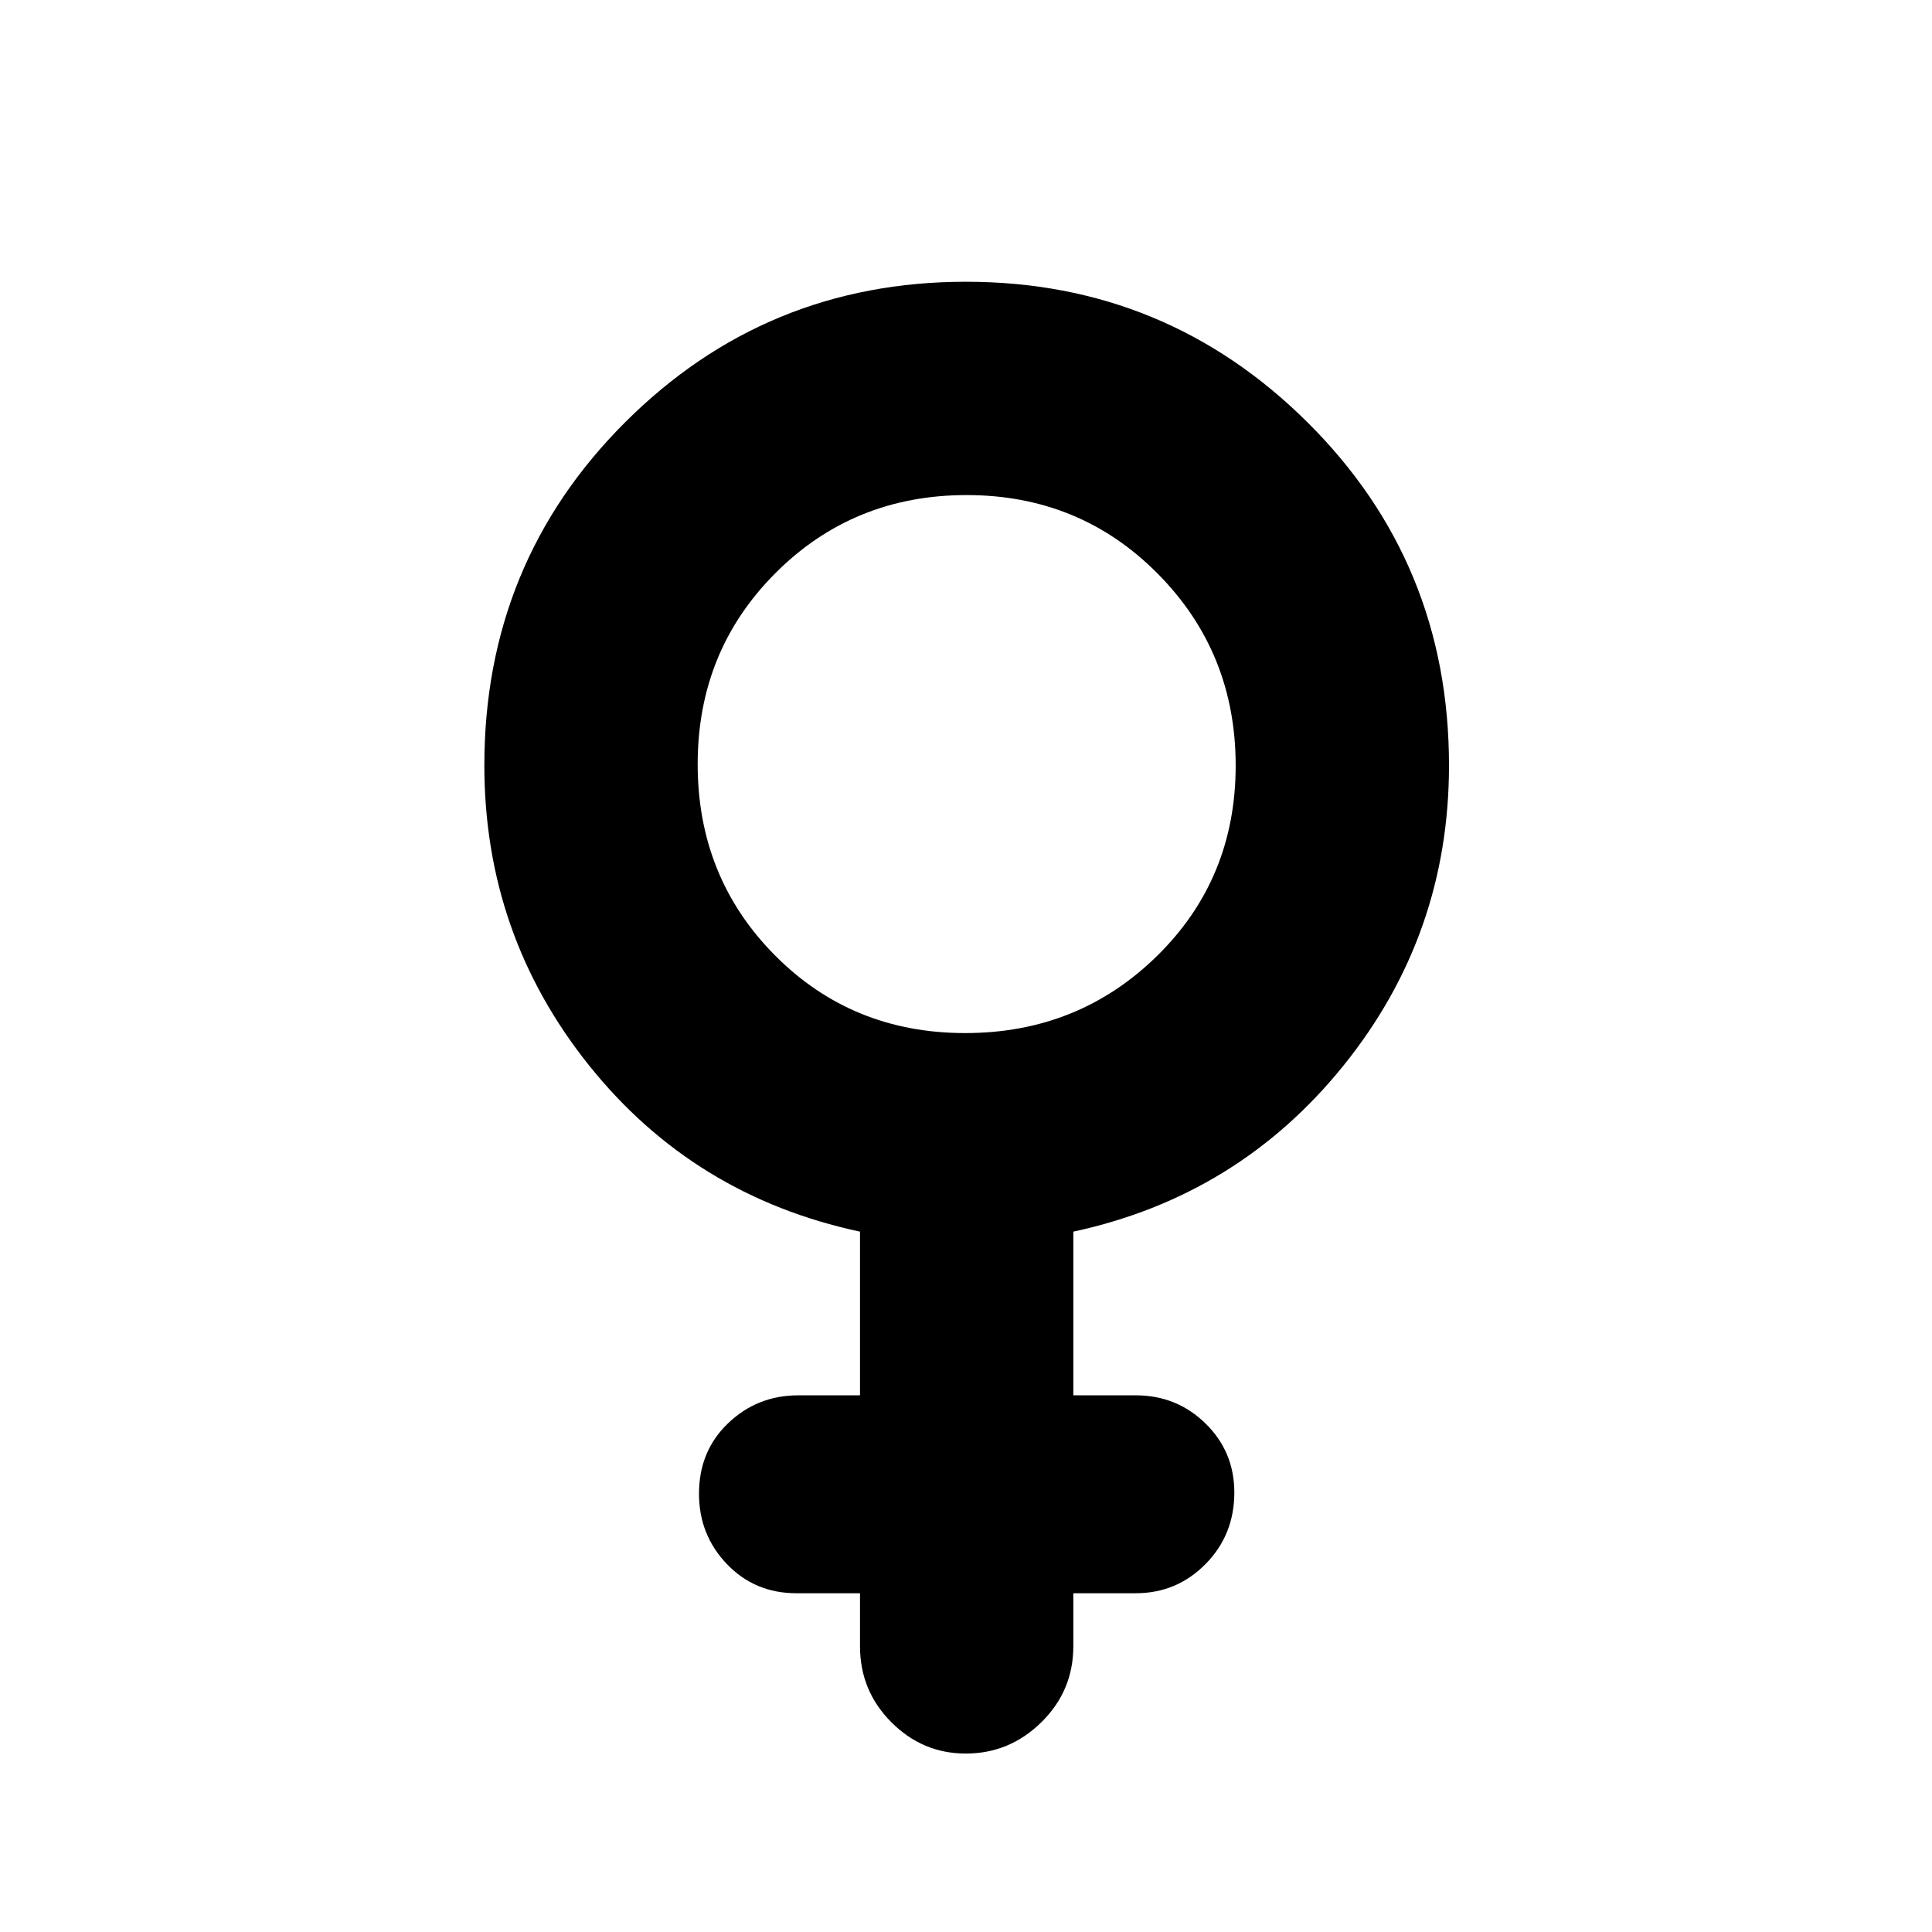<svg xmlns="http://www.w3.org/2000/svg" height="40" viewBox="0 -960 960 960" width="40"><path d="M427.33-168.33h-31.66q-20.59 0-34.47-14.48-13.87-14.48-13.87-34.98 0-21.2 14.49-35.04t34.85-13.84h30.66V-348q-82.66-17.67-134.66-82.64t-52-149.03q0-100.64 69.94-170.49Q380.56-820 479.95-820q99.4 0 169.72 69.84Q720-680.31 720-579.67q0 84.06-52.33 149.03-52.34 64.97-134.34 82.64v81.33h31q20.39 0 34.7 14.01 14.3 14 14.3 34.29 0 21.04-14.3 35.54-14.31 14.5-34.7 14.5h-31V-142q0 22.12-15.83 37.72-15.83 15.61-37.62 15.61-21.5 0-37.02-15.61-15.53-15.6-15.53-37.72v-26.33Zm52.27-278.34q56.25 0 95.33-38.33Q614-523.34 614-579.6q0-56.25-38.72-95.33Q536.57-714 480.31-714t-94.95 38.72q-38.69 38.71-38.69 94.97T385-485.36q38.34 38.69 94.6 38.69Z"/></svg>